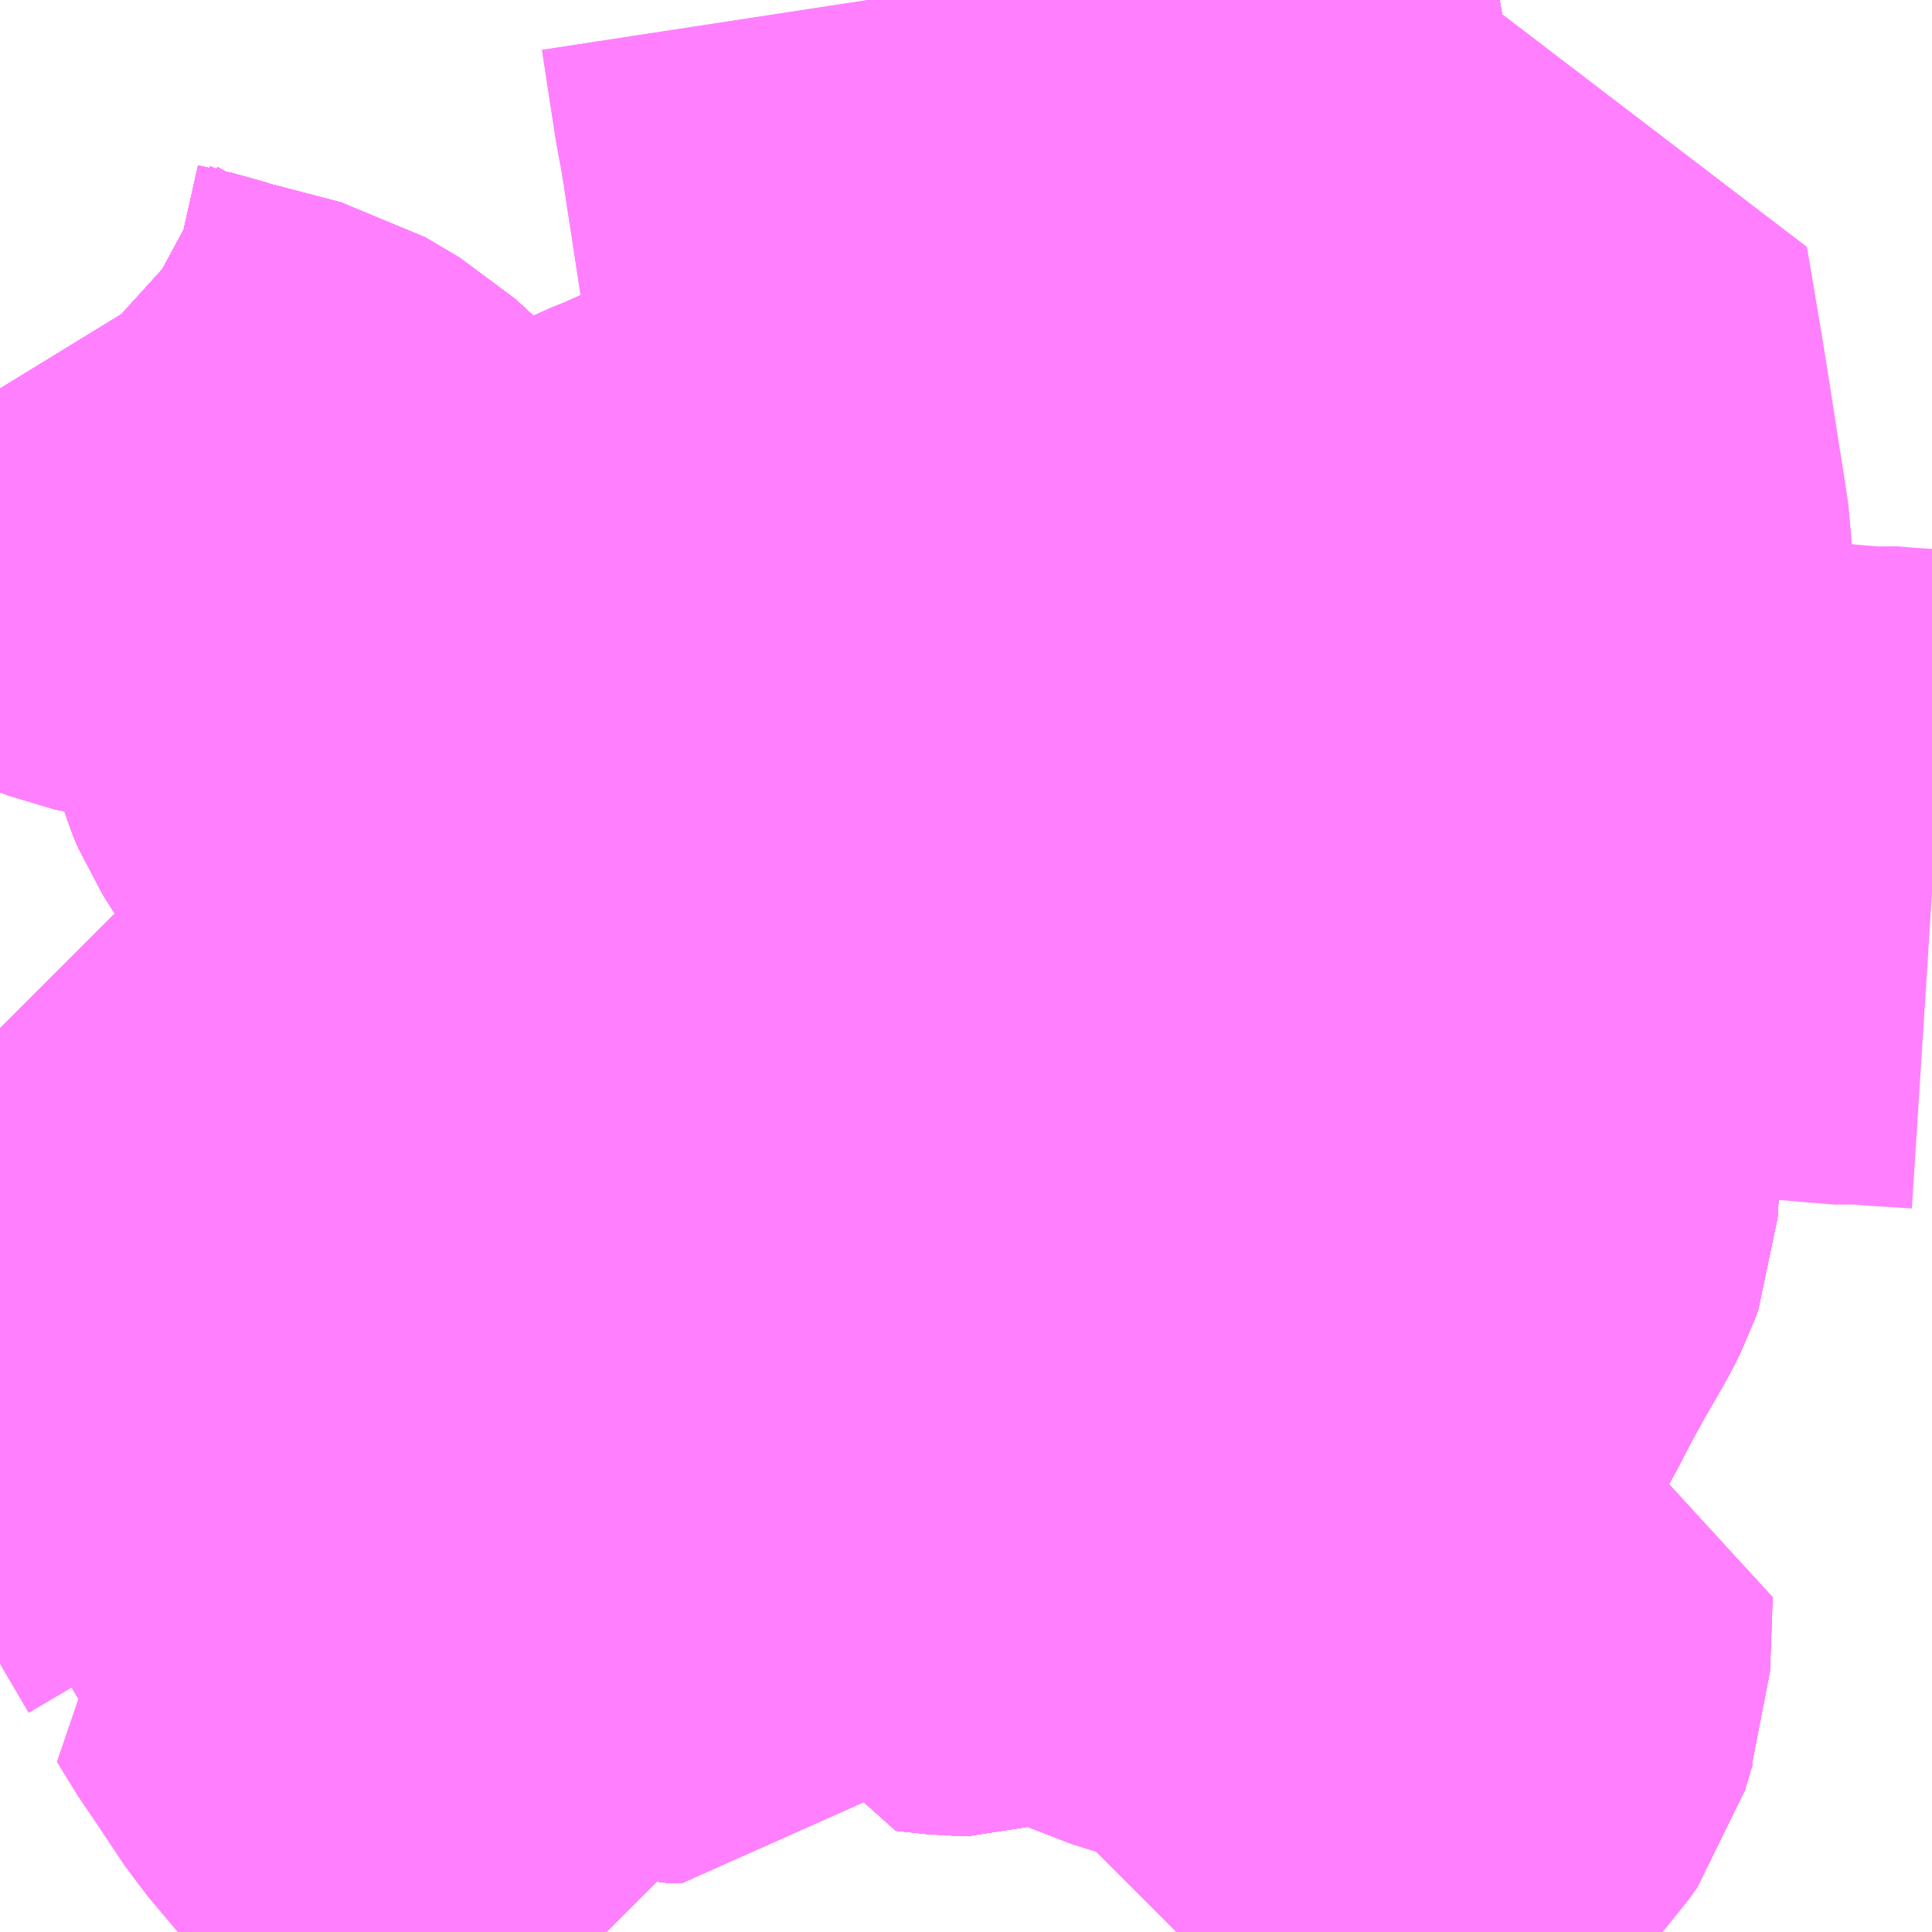 <?xml version="1.0" encoding="UTF-8"?>
<svg  xmlns="http://www.w3.org/2000/svg" xmlns:xlink="http://www.w3.org/1999/xlink" xmlns:go="http://purl.org/svgmap/profile" property="N07_001,N07_002,N07_003,N07_004,N07_005,N07_006,N07_007" viewBox="13502.197 -3478.271 2.197 2.197" go:dataArea="13502.197265625 -3478.271484375 2.197265625 2.197265625" >
<globalCoordinateSystem srsName="http://purl.org/crs/84" transform="matrix(100.0,0.0,0.0,-100.0,0.0,0.0)" />
<defs>
 <g id="p0" >
  <circle cx="0.0" cy="0.0" r="3" stroke="green" stroke-width="0.75" vector-effect="non-scaling-stroke" />
 </g>
</defs>
<g fill="none" fill-rule="evenodd" stroke="#FF00FF" stroke-width="0.75" opacity="0.5" vector-effect="non-scaling-stroke" stroke-linejoin="bevel" >
<path content="1,神姫ゾーンバス（株）,志染駅～東自由が丘1,5.0,4.0,3.0," xlink:title="1" d="M13502.398,-3477.702L13502.38,-3477.708L13502.34,-3477.717L13502.303,-3477.731L13502.266,-3477.751L13502.223,-3477.79L13502.216,-3477.798L13502.197,-3477.829"/>
<path content="1,神姫ゾーンバス（株）,志染駅～東自由が丘～緑が丘駅13,29.0,22.0,22.0," xlink:title="1" d="M13502.197,-3477.829L13502.216,-3477.798L13502.223,-3477.79L13502.266,-3477.751L13502.303,-3477.731L13502.34,-3477.717L13502.38,-3477.708L13502.398,-3477.702L13502.49,-3477.678L13502.529,-3477.655L13502.568,-3477.619L13502.589,-3477.593L13502.597,-3477.567L13502.604,-3477.544L13502.623,-3477.475L13502.625,-3477.468L13502.631,-3477.454L13502.643,-3477.435L13502.648,-3477.438L13502.784,-3477.494L13502.813,-3477.507L13502.91,-3477.549L13502.943,-3477.563L13502.963,-3477.573L13502.983,-3477.581L13503.111,-3477.638L13503.127,-3477.646L13503.153,-3477.664L13503.179,-3477.689L13503.19,-3477.7L13503.205,-3477.719L13503.216,-3477.737L13503.23,-3477.763L13503.237,-3477.78L13503.244,-3477.801L13503.248,-3477.824L13503.248,-3477.858L13503.235,-3477.948L13503.233,-3477.968L13503.231,-3477.972L13503.21,-3478.109L13503.209,-3478.117L13503.204,-3478.146L13503.199,-3478.173L13503.184,-3478.271M13503.516,-3478.271L13503.519,-3478.264L13503.531,-3478.228L13503.531,-3478.217L13503.54,-3478.166L13503.544,-3478.144L13503.55,-3478.103L13503.55,-3478.096L13503.564,-3478.012L13503.567,-3477.989L13503.57,-3477.972L13503.581,-3477.894L13503.596,-3477.784L13503.597,-3477.778L13503.6,-3477.766L13503.603,-3477.74L13503.608,-3477.708L13503.609,-3477.695L13503.614,-3477.657L13503.617,-3477.619L13503.616,-3477.576L13503.614,-3477.563L13503.614,-3477.558L13503.607,-3477.532L13503.594,-3477.507L13503.579,-3477.48L13503.573,-3477.472L13503.551,-3477.444L13503.544,-3477.437L13503.538,-3477.428L13503.518,-3477.404L13503.506,-3477.385L13503.499,-3477.377L13503.493,-3477.368L13503.458,-3477.272L13503.452,-3477.259L13503.428,-3477.218L13503.426,-3477.216L13503.413,-3477.203L13503.404,-3477.195L13503.362,-3477.167L13503.351,-3477.16L13503.305,-3477.127L13503.222,-3477.069L13503.16,-3477.026L13503.125,-3477L13503.077,-3476.967L13503.056,-3476.951L13503.039,-3476.94L13503.025,-3476.932L13502.97,-3476.895L13502.919,-3476.859L13502.89,-3476.835L13502.887,-3476.832L13502.882,-3476.829L13502.86,-3476.805L13502.817,-3476.757L13502.815,-3476.754L13502.786,-3476.723L13502.778,-3476.711L13502.766,-3476.698L13502.735,-3476.665L13502.716,-3476.65L13502.704,-3476.642L13502.691,-3476.634L13502.687,-3476.631L13502.666,-3476.621L13502.603,-3476.591L13502.579,-3476.581L13502.621,-3476.51"/>
<path content="1,神姫ゾーンバス（株）,押部谷（栄）～富士見ヶ丘～緑が丘駅4,5.0,1.0,0.0," xlink:title="1" d="M13502.621,-3476.51L13502.634,-3476.484L13502.712,-3476.513L13502.725,-3476.517L13502.751,-3476.523L13502.771,-3476.525L13502.781,-3476.524L13502.793,-3476.523L13502.844,-3476.518L13502.874,-3476.515L13502.927,-3476.509L13502.951,-3476.506L13502.955,-3476.505L13502.973,-3476.505L13502.982,-3476.515L13502.996,-3476.537L13503.005,-3476.551L13503.022,-3476.578L13503.032,-3476.593L13503.04,-3476.6L13503.089,-3476.619L13503.124,-3476.633L13503.133,-3476.637L13503.187,-3476.657L13503.19,-3476.657L13503.201,-3476.656L13503.207,-3476.652L13503.243,-3476.613L13503.253,-3476.574L13503.254,-3476.571L13503.256,-3476.562L13503.293,-3476.558L13503.297,-3476.558L13503.338,-3476.571L13503.369,-3476.58L13503.389,-3476.585L13503.388,-3476.584L13503.447,-3476.563L13503.484,-3476.55L13503.551,-3476.524L13503.601,-3476.512L13503.619,-3476.508L13503.679,-3476.496L13503.722,-3476.485L13503.748,-3476.479L13503.779,-3476.472L13503.799,-3476.47L13503.838,-3476.468L13503.835,-3476.384L13503.831,-3476.373L13503.822,-3476.343L13503.812,-3476.329L13503.803,-3476.319L13503.78,-3476.296L13503.741,-3476.261L13503.698,-3476.223L13503.658,-3476.185L13503.57,-3476.106L13503.545,-3476.084L13503.535,-3476.074"/>
<path content="1,神姫ゾーンバス（株）,押部谷（栄）～富士見ヶ丘～緑が丘駅～緑が丘中1丁目5,2.0,1.0,2.0," xlink:title="1" d="M13503.039,-3476.94L13503.025,-3476.932L13502.97,-3476.895L13502.919,-3476.859L13502.89,-3476.835L13502.887,-3476.832L13502.882,-3476.829L13502.86,-3476.805L13502.817,-3476.757L13502.815,-3476.754L13502.786,-3476.723L13502.778,-3476.711L13502.766,-3476.698L13502.735,-3476.665L13502.716,-3476.65L13502.704,-3476.642L13502.691,-3476.634L13502.687,-3476.631L13502.666,-3476.621L13502.603,-3476.591L13502.579,-3476.581L13502.621,-3476.51L13502.634,-3476.484L13502.712,-3476.513L13502.725,-3476.517L13502.751,-3476.523L13502.771,-3476.525L13502.781,-3476.524L13502.793,-3476.523L13502.844,-3476.518L13502.874,-3476.515L13502.927,-3476.509L13502.951,-3476.506L13502.955,-3476.505L13502.973,-3476.505L13502.982,-3476.515L13502.996,-3476.537L13503.005,-3476.551L13503.022,-3476.578L13503.032,-3476.593L13503.04,-3476.6L13503.089,-3476.619L13503.124,-3476.633L13503.133,-3476.637L13503.187,-3476.657L13503.19,-3476.657L13503.201,-3476.656L13503.207,-3476.652L13503.243,-3476.613L13503.253,-3476.574L13503.254,-3476.571L13503.256,-3476.562L13503.293,-3476.558L13503.297,-3476.558L13503.338,-3476.571L13503.369,-3476.58L13503.389,-3476.585L13503.388,-3476.584L13503.447,-3476.563L13503.484,-3476.55L13503.551,-3476.524L13503.601,-3476.512L13503.619,-3476.508L13503.679,-3476.496L13503.722,-3476.485L13503.748,-3476.479L13503.779,-3476.472L13503.799,-3476.47L13503.838,-3476.468L13503.835,-3476.384L13503.831,-3476.373L13503.822,-3476.343L13503.812,-3476.329L13503.803,-3476.319L13503.78,-3476.296L13503.741,-3476.261L13503.698,-3476.223L13503.658,-3476.185L13503.57,-3476.106L13503.545,-3476.084L13503.535,-3476.074"/>
<path content="1,神姫ゾーンバス（株）,東自由が丘～志染駅2,18.5,15.0,15.0," xlink:title="1" d="M13502.398,-3477.702L13502.38,-3477.708L13502.34,-3477.717L13502.303,-3477.731L13502.266,-3477.751L13502.223,-3477.79L13502.216,-3477.798L13502.197,-3477.829"/>
<path content="1,神姫ゾーンバス（株）,緑が丘駅～富士見が丘～農業公園～西神中央駅80,29.0,30.0,26.0," xlink:title="1" d="M13503.535,-3476.074L13503.545,-3476.084L13503.57,-3476.106L13503.658,-3476.185L13503.698,-3476.223L13503.741,-3476.261L13503.78,-3476.296L13503.803,-3476.319L13503.812,-3476.329L13503.822,-3476.343L13503.831,-3476.373L13503.835,-3476.384L13503.838,-3476.468L13503.799,-3476.47L13503.779,-3476.472L13503.748,-3476.479L13503.722,-3476.485L13503.679,-3476.496L13503.619,-3476.508L13503.601,-3476.512L13503.551,-3476.524L13503.484,-3476.55L13503.447,-3476.563L13503.388,-3476.584L13503.389,-3476.585L13503.369,-3476.58L13503.338,-3476.571L13503.297,-3476.558L13503.293,-3476.558L13503.256,-3476.562L13503.254,-3476.571L13503.253,-3476.574L13503.243,-3476.613L13503.207,-3476.652L13503.201,-3476.656L13503.19,-3476.657L13503.187,-3476.657L13503.133,-3476.637L13503.124,-3476.633L13503.089,-3476.619L13503.04,-3476.6L13503.032,-3476.593L13503.022,-3476.578L13503.005,-3476.551L13502.996,-3476.537L13502.982,-3476.515L13502.973,-3476.505L13502.955,-3476.505L13502.951,-3476.506L13502.927,-3476.509L13502.874,-3476.515L13502.844,-3476.518L13502.793,-3476.523L13502.781,-3476.524L13502.771,-3476.525L13502.751,-3476.523L13502.725,-3476.517L13502.712,-3476.513L13502.634,-3476.484L13502.621,-3476.51"/>
<path content="1,神姫ゾーンバス（株）,緑が丘駅～東自由が丘～志染駅14,28.0,22.0,22.0," xlink:title="1" d="M13502.197,-3477.829L13502.216,-3477.798L13502.223,-3477.79L13502.266,-3477.751L13502.303,-3477.731L13502.34,-3477.717L13502.38,-3477.708L13502.398,-3477.702L13502.49,-3477.678L13502.529,-3477.655L13502.568,-3477.619L13502.589,-3477.593L13502.597,-3477.567L13502.604,-3477.544L13502.623,-3477.475L13502.625,-3477.468L13502.631,-3477.454L13502.643,-3477.435L13502.648,-3477.438L13502.784,-3477.494L13502.813,-3477.507L13502.91,-3477.549L13502.943,-3477.563L13502.963,-3477.573L13502.983,-3477.581L13503.111,-3477.638L13503.127,-3477.646L13503.153,-3477.664L13503.179,-3477.689L13503.19,-3477.7L13503.205,-3477.719L13503.216,-3477.737L13503.23,-3477.763L13503.237,-3477.78L13503.244,-3477.801L13503.248,-3477.824L13503.248,-3477.858L13503.235,-3477.948L13503.233,-3477.968L13503.231,-3477.972L13503.21,-3478.109L13503.209,-3478.117L13503.204,-3478.146L13503.199,-3478.173L13503.184,-3478.271M13503.516,-3478.271L13503.519,-3478.264L13503.531,-3478.228L13503.531,-3478.217L13503.54,-3478.166L13503.544,-3478.144L13503.55,-3478.103L13503.55,-3478.096L13503.564,-3478.012L13503.567,-3477.989L13503.57,-3477.972L13503.581,-3477.894L13503.596,-3477.784L13503.597,-3477.778L13503.6,-3477.766L13503.603,-3477.74L13503.608,-3477.708L13503.609,-3477.695L13503.614,-3477.657L13503.617,-3477.619L13503.616,-3477.576L13503.614,-3477.563L13503.614,-3477.558L13503.607,-3477.532L13503.594,-3477.507L13503.579,-3477.48L13503.573,-3477.472L13503.551,-3477.444L13503.544,-3477.437L13503.538,-3477.428L13503.518,-3477.404L13503.506,-3477.385L13503.499,-3477.377L13503.493,-3477.368L13503.458,-3477.272L13503.452,-3477.259L13503.428,-3477.218L13503.426,-3477.216L13503.413,-3477.203L13503.404,-3477.195L13503.362,-3477.167L13503.351,-3477.16L13503.305,-3477.127L13503.222,-3477.069L13503.16,-3477.026L13503.125,-3477L13503.077,-3476.967L13503.056,-3476.951L13503.039,-3476.94L13503.025,-3476.932L13502.97,-3476.895L13502.919,-3476.859L13502.89,-3476.835L13502.887,-3476.832L13502.882,-3476.829L13502.86,-3476.805L13502.817,-3476.757L13502.815,-3476.754L13502.786,-3476.723L13502.778,-3476.711L13502.766,-3476.698L13502.735,-3476.665L13502.716,-3476.65L13502.704,-3476.642L13502.691,-3476.634L13502.687,-3476.631L13502.666,-3476.621L13502.603,-3476.591L13502.579,-3476.581L13502.621,-3476.51"/>
<path content="1,神姫ゾーンバス（株）,緑が丘駅～関西国際大学～防災公園前6,5.0,14.0,14.0," xlink:title="1" d="M13502.621,-3476.51L13502.579,-3476.581L13502.603,-3476.591L13502.666,-3476.621L13502.687,-3476.631L13502.691,-3476.634L13502.704,-3476.642L13502.716,-3476.65L13502.735,-3476.665L13502.766,-3476.698L13502.778,-3476.711L13502.786,-3476.723L13502.815,-3476.754L13502.817,-3476.757L13502.86,-3476.805L13502.882,-3476.829L13502.887,-3476.832L13502.89,-3476.835L13502.919,-3476.859L13502.97,-3476.895L13503.025,-3476.932L13503.039,-3476.94L13503.056,-3476.951L13503.077,-3476.967L13503.125,-3477L13503.16,-3477.026L13503.222,-3477.069L13503.305,-3477.127L13503.351,-3477.16L13503.362,-3477.167L13503.404,-3477.195L13503.413,-3477.203L13503.426,-3477.216L13503.428,-3477.218L13503.452,-3477.259L13503.458,-3477.272L13503.493,-3477.368L13503.499,-3477.377"/>
<path content="1,神姫ゾーンバス（株）,緑が丘駅～関西国際大学～防災公園前6,5.0,14.0,14.0," xlink:title="1" d="M13503.88,-3477.307L13503.917,-3477.303L13503.928,-3477.302L13503.98,-3477.299L13504.014,-3477.297L13504.098,-3477.29L13504.114,-3477.289L13504.143,-3477.287L13504.148,-3477.287L13504.253,-3477.28L13504.288,-3477.277L13504.313,-3477.275L13504.324,-3477.276L13504.348,-3477.274L13504.395,-3477.271"/>
<path content="1,神姫ゾーンバス（株）,緑が丘駅～関西国際大学～防災公園前6,5.0,14.0,14.0," xlink:title="1" d="M13503.499,-3477.377L13503.521,-3477.372L13503.546,-3477.367L13503.575,-3477.362L13503.629,-3477.352L13503.639,-3477.351L13503.655,-3477.347L13503.676,-3477.343L13503.696,-3477.34L13503.702,-3477.338L13503.759,-3477.327L13503.792,-3477.322L13503.856,-3477.311L13503.88,-3477.307"/>
<path content="1,神姫ゾーンバス（株）,緑が丘駅～関西国際大学～防災公園前6,5.0,14.0,14.0," xlink:title="1" d="M13503.499,-3477.377L13503.506,-3477.385L13503.518,-3477.404L13503.538,-3477.428L13503.544,-3477.437L13503.551,-3477.444L13503.573,-3477.472L13503.579,-3477.48L13503.594,-3477.507L13503.607,-3477.532L13503.614,-3477.558L13503.614,-3477.563L13503.616,-3477.576L13503.617,-3477.619L13503.614,-3477.657L13503.609,-3477.695L13503.608,-3477.708L13503.603,-3477.74L13503.6,-3477.766L13503.597,-3477.778L13503.596,-3477.784L13503.581,-3477.894"/>
<path content="1,神姫ゾーンバス（株）,緑が丘駅～関西国際大学～防災公園前6,5.0,14.0,14.0," xlink:title="1" d="M13503.581,-3477.894L13503.652,-3477.901L13503.705,-3477.908L13503.745,-3477.912L13503.76,-3477.914L13503.764,-3477.914L13503.795,-3477.918L13503.825,-3477.922L13503.832,-3477.923L13503.882,-3477.928L13503.9,-3477.821L13503.908,-3477.771L13503.916,-3477.719L13503.924,-3477.669L13503.928,-3477.642L13503.929,-3477.611L13503.928,-3477.605L13503.922,-3477.577L13503.904,-3477.526L13503.9,-3477.514L13503.896,-3477.5L13503.894,-3477.483L13503.892,-3477.456L13503.889,-3477.404L13503.884,-3477.35L13503.88,-3477.307"/>
<path content="1,神姫ゾーンバス（株）,緑が丘駅～関西国際大学～防災公園前6,5.0,14.0,14.0," xlink:title="1" d="M13503.581,-3477.894L13503.57,-3477.972"/>
<path content="1,神姫ゾーンバス（株）,緑が丘駅～青山5丁目7,9.0,2.0,1.0," xlink:title="1" d="M13502.621,-3476.51L13502.579,-3476.581L13502.603,-3476.591L13502.666,-3476.621L13502.687,-3476.631L13502.691,-3476.634L13502.704,-3476.642L13502.716,-3476.65L13502.735,-3476.665L13502.766,-3476.698L13502.778,-3476.711L13502.786,-3476.723L13502.815,-3476.754L13502.817,-3476.757L13502.86,-3476.805L13502.882,-3476.829L13502.887,-3476.832L13502.89,-3476.835L13502.919,-3476.859L13502.97,-3476.895L13503.025,-3476.932L13503.039,-3476.94L13503.056,-3476.951L13503.077,-3476.967L13503.125,-3477L13503.16,-3477.026L13503.222,-3477.069L13503.305,-3477.127L13503.351,-3477.16L13503.362,-3477.167L13503.404,-3477.195L13503.413,-3477.203L13503.426,-3477.216L13503.428,-3477.218L13503.452,-3477.259L13503.458,-3477.272L13503.493,-3477.368L13503.499,-3477.377L13503.506,-3477.385L13503.518,-3477.404L13503.538,-3477.428L13503.544,-3477.437L13503.551,-3477.444L13503.573,-3477.472L13503.579,-3477.48L13503.594,-3477.507L13503.607,-3477.532L13503.614,-3477.558L13503.614,-3477.563L13503.616,-3477.576L13503.617,-3477.619L13503.614,-3477.657L13503.609,-3477.695L13503.608,-3477.708L13503.603,-3477.74L13503.6,-3477.766L13503.597,-3477.778L13503.596,-3477.784L13503.581,-3477.894L13503.57,-3477.972L13503.567,-3477.989L13503.564,-3478.012L13503.55,-3478.096L13503.55,-3478.103L13503.544,-3478.144L13503.54,-3478.166L13503.531,-3478.217L13503.519,-3478.264L13503.516,-3478.271"/>
<path content="1,神姫ゾーンバス（株）,緑が丘駅～青山5丁目～グリーンピア三木8,7.5,7.0,7.0," xlink:title="1" d="M13502.621,-3476.51L13502.579,-3476.581L13502.603,-3476.591L13502.666,-3476.621L13502.687,-3476.631L13502.691,-3476.634L13502.704,-3476.642L13502.716,-3476.65L13502.735,-3476.665L13502.766,-3476.698L13502.778,-3476.711L13502.786,-3476.723L13502.815,-3476.754L13502.817,-3476.757L13502.86,-3476.805L13502.882,-3476.829L13502.887,-3476.832L13502.89,-3476.835L13502.919,-3476.859L13502.97,-3476.895L13503.025,-3476.932L13503.039,-3476.94L13503.056,-3476.951L13503.077,-3476.967L13503.125,-3477L13503.16,-3477.026L13503.222,-3477.069L13503.305,-3477.127L13503.351,-3477.16L13503.362,-3477.167L13503.404,-3477.195L13503.413,-3477.203L13503.426,-3477.216L13503.428,-3477.218L13503.452,-3477.259L13503.458,-3477.272L13503.493,-3477.368L13503.499,-3477.377L13503.506,-3477.385L13503.518,-3477.404L13503.538,-3477.428L13503.544,-3477.437L13503.551,-3477.444L13503.573,-3477.472L13503.579,-3477.48L13503.594,-3477.507L13503.607,-3477.532L13503.614,-3477.558L13503.614,-3477.563L13503.616,-3477.576L13503.617,-3477.619L13503.614,-3477.657L13503.609,-3477.695L13503.608,-3477.708L13503.603,-3477.74L13503.6,-3477.766L13503.597,-3477.778L13503.596,-3477.784L13503.581,-3477.894L13503.57,-3477.972L13503.567,-3477.989L13503.564,-3478.012L13503.55,-3478.096L13503.55,-3478.103L13503.544,-3478.144L13503.54,-3478.166L13503.531,-3478.217L13503.519,-3478.264L13503.516,-3478.271"/>
<path content="1,神姫ゾーンバス（株）,緑が丘駅～（緑が丘循環）～緑が丘駅3,32.0,35.0,35.0," xlink:title="1" d="M13502.621,-3476.51L13502.579,-3476.581L13502.603,-3476.591L13502.666,-3476.621L13502.687,-3476.631L13502.691,-3476.634L13502.704,-3476.642L13502.716,-3476.65L13502.735,-3476.665L13502.766,-3476.698L13502.778,-3476.711L13502.785,-3476.722L13502.786,-3476.723L13502.815,-3476.754L13502.817,-3476.757L13502.86,-3476.805L13502.882,-3476.829L13502.887,-3476.832L13502.89,-3476.835L13502.919,-3476.859L13502.97,-3476.895L13503.025,-3476.932L13503.039,-3476.94L13503.056,-3476.951L13503.077,-3476.967"/>
<path content="1,神姫ゾーンバス（株）,緑が丘駅～（緑が丘循環）～緑が丘駅3,32.0,35.0,35.0," xlink:title="1" d="M13503.077,-3476.967L13503.095,-3476.957L13503.144,-3476.914L13503.15,-3476.91L13503.164,-3476.903L13503.179,-3476.896L13503.209,-3476.888L13503.238,-3476.883L13503.245,-3476.881L13503.264,-3476.88L13503.275,-3476.878L13503.306,-3476.876L13503.361,-3476.872L13503.385,-3476.87L13503.443,-3476.865L13503.46,-3476.865L13503.468,-3476.864L13503.542,-3476.86L13503.568,-3476.858L13503.585,-3476.857L13503.597,-3476.857L13503.608,-3476.856L13503.618,-3476.856L13503.638,-3476.854L13503.718,-3476.85L13503.747,-3476.849L13503.769,-3476.847L13503.772,-3476.846L13503.81,-3476.845L13503.833,-3476.885L13503.84,-3476.899L13503.844,-3476.91L13503.846,-3476.941L13503.847,-3476.955L13503.853,-3477.029L13503.856,-3477.041L13503.856,-3477.07L13503.795,-3477.073L13503.728,-3477.077L13503.686,-3477.079L13503.612,-3477.084L13503.557,-3477.089L13503.551,-3477.09L13503.522,-3477.092L13503.503,-3477.095L13503.479,-3477.099L13503.457,-3477.106L13503.439,-3477.112L13503.416,-3477.125L13503.404,-3477.135L13503.362,-3477.167L13503.335,-3477.191L13503.25,-3477.268L13503.179,-3477.337L13503.168,-3477.346L13503.161,-3477.354L13503.142,-3477.373L13503.029,-3477.481L13503.01,-3477.499L13502.977,-3477.53L13502.955,-3477.55L13502.943,-3477.563L13502.91,-3477.549L13502.813,-3477.507L13502.784,-3477.494L13502.648,-3477.438L13502.643,-3477.435"/>
<path content="1,神姫ゾーンバス（株）,緑が丘駅～（緑が丘循環）～緑が丘駅3,32.0,35.0,35.0," xlink:title="1" d="M13502.643,-3477.435L13502.672,-3477.39L13502.767,-3477.284L13502.834,-3477.209L13502.848,-3477.196L13502.862,-3477.182L13502.895,-3477.15L13502.967,-3477.08L13502.974,-3477.073L13503,-3477.048L13503.05,-3476.995L13503.077,-3476.967"/>
<path content="1,神姫ゾーンバス（株）,緑が丘駅～（緑が丘循環）～緑が丘駅3,32.0,35.0,35.0," xlink:title="1" d="M13502.643,-3477.435L13502.631,-3477.454"/>
<path content="1,神姫バス（株）,80,4.5,0.0,0.0," xlink:title="1" d="M13502.621,-3476.51L13502.634,-3476.484L13502.712,-3476.513L13502.725,-3476.517L13502.751,-3476.523L13502.771,-3476.525L13502.781,-3476.524L13502.793,-3476.523L13502.844,-3476.518L13502.874,-3476.515L13502.927,-3476.509L13502.951,-3476.506L13502.955,-3476.505L13502.973,-3476.505L13502.982,-3476.515L13502.996,-3476.537L13503.005,-3476.551L13503.022,-3476.578L13503.032,-3476.593L13503.04,-3476.6L13503.089,-3476.619L13503.124,-3476.633L13503.133,-3476.637L13503.187,-3476.657L13503.19,-3476.657L13503.201,-3476.656L13503.207,-3476.652L13503.243,-3476.613L13503.253,-3476.574L13503.254,-3476.571L13503.256,-3476.562L13503.293,-3476.558L13503.297,-3476.558L13503.338,-3476.571L13503.369,-3476.58L13503.389,-3476.585L13503.388,-3476.584L13503.447,-3476.563L13503.484,-3476.55L13503.551,-3476.524L13503.601,-3476.512L13503.619,-3476.508L13503.679,-3476.496L13503.722,-3476.485L13503.748,-3476.479L13503.779,-3476.472L13503.799,-3476.47L13503.838,-3476.468L13503.835,-3476.384L13503.831,-3476.373L13503.822,-3476.343L13503.812,-3476.329L13503.803,-3476.319L13503.78,-3476.296L13503.741,-3476.261L13503.698,-3476.223L13503.658,-3476.185L13503.57,-3476.106L13503.545,-3476.084L13503.535,-3476.074"/>
<path content="1,神姫バス（株）,三ノ宮～緑が丘駅～東自由が丘～恵比須駅,29.0,27.0,27.0," xlink:title="1" d="M13502.197,-3477.829L13502.216,-3477.798L13502.223,-3477.79L13502.266,-3477.751L13502.303,-3477.731L13502.34,-3477.717L13502.38,-3477.708L13502.398,-3477.702L13502.49,-3477.678L13502.529,-3477.655L13502.568,-3477.619L13502.589,-3477.593L13502.597,-3477.567L13502.604,-3477.544L13502.623,-3477.475L13502.625,-3477.468L13502.631,-3477.454L13502.672,-3477.39L13502.767,-3477.284L13502.834,-3477.209L13502.848,-3477.196L13502.862,-3477.182L13502.895,-3477.15L13502.967,-3477.08L13502.974,-3477.073L13503,-3477.048L13503.05,-3476.995L13503.077,-3476.967L13503.056,-3476.951L13503.039,-3476.94L13503.025,-3476.932L13502.97,-3476.895L13502.919,-3476.859L13502.89,-3476.835L13502.887,-3476.832L13502.882,-3476.829L13502.86,-3476.805L13502.817,-3476.757L13502.815,-3476.754L13502.786,-3476.723L13502.785,-3476.722L13502.778,-3476.711L13502.766,-3476.698L13502.735,-3476.665L13502.716,-3476.65L13502.704,-3476.642L13502.691,-3476.634L13502.687,-3476.631L13502.666,-3476.621L13502.603,-3476.591L13502.579,-3476.581L13502.621,-3476.51L13502.634,-3476.484L13502.712,-3476.513L13502.725,-3476.517L13502.751,-3476.523L13502.771,-3476.525L13502.781,-3476.524L13502.793,-3476.523L13502.844,-3476.518L13502.874,-3476.515L13502.927,-3476.509L13502.951,-3476.506L13502.955,-3476.505L13502.973,-3476.505L13502.982,-3476.515L13502.996,-3476.537L13503.005,-3476.551L13503.022,-3476.578L13503.032,-3476.593L13503.04,-3476.6L13503.089,-3476.619L13503.124,-3476.633L13503.133,-3476.637L13503.187,-3476.657L13503.19,-3476.657L13503.201,-3476.656L13503.207,-3476.652L13503.243,-3476.613L13503.253,-3476.574L13503.254,-3476.571L13503.256,-3476.562L13503.293,-3476.558L13503.297,-3476.558L13503.338,-3476.571L13503.369,-3476.58L13503.389,-3476.585L13503.388,-3476.584L13503.447,-3476.563L13503.484,-3476.55L13503.551,-3476.524L13503.601,-3476.512L13503.619,-3476.508L13503.679,-3476.496L13503.722,-3476.485L13503.748,-3476.479L13503.779,-3476.472L13503.799,-3476.47L13503.838,-3476.468L13503.835,-3476.384L13503.831,-3476.373L13503.822,-3476.343L13503.812,-3476.329L13503.803,-3476.319L13503.78,-3476.296L13503.741,-3476.261L13503.698,-3476.223L13503.658,-3476.185L13503.57,-3476.106L13503.545,-3476.084L13503.535,-3476.074"/>
<path content="1,神姫バス（株）,恵比須駅～東自由が丘～緑が丘駅～三ノ宮,42.5,39.5,39.5," xlink:title="1" d="M13502.197,-3477.829L13502.216,-3477.798L13502.223,-3477.79L13502.266,-3477.751L13502.303,-3477.731L13502.34,-3477.717L13502.38,-3477.708L13502.398,-3477.702L13502.49,-3477.678L13502.529,-3477.655L13502.568,-3477.619L13502.589,-3477.593L13502.597,-3477.567L13502.604,-3477.544L13502.623,-3477.475L13502.625,-3477.468L13502.631,-3477.454L13502.672,-3477.39L13502.767,-3477.284L13502.834,-3477.209L13502.848,-3477.196L13502.862,-3477.182L13502.895,-3477.15L13502.967,-3477.08L13502.974,-3477.073L13503,-3477.048L13503.05,-3476.995L13503.077,-3476.967L13503.056,-3476.951L13503.039,-3476.94L13503.025,-3476.932L13502.97,-3476.895L13502.919,-3476.859L13502.89,-3476.835L13502.887,-3476.832L13502.882,-3476.829L13502.86,-3476.805L13502.817,-3476.757L13502.815,-3476.754L13502.786,-3476.723L13502.785,-3476.722L13502.778,-3476.711L13502.766,-3476.698L13502.735,-3476.665L13502.716,-3476.65L13502.704,-3476.642L13502.691,-3476.634L13502.687,-3476.631L13502.666,-3476.621L13502.603,-3476.591L13502.579,-3476.581L13502.621,-3476.51L13502.634,-3476.484L13502.581,-3476.464L13502.605,-3476.425L13502.611,-3476.417L13502.647,-3476.363L13502.651,-3476.357L13502.715,-3476.281L13502.727,-3476.265L13502.75,-3476.236L13502.774,-3476.202L13502.821,-3476.138L13502.831,-3476.125L13502.84,-3476.113L13502.851,-3476.103L13502.866,-3476.09L13502.886,-3476.075L13502.887,-3476.074"/>
<path content="3,三木市,三木南ルート55,0.5,0.0,0.0," xlink:title="3" d="M13502.553,-3476.513L13502.526,-3476.559L13502.522,-3476.566L13502.481,-3476.637L13502.428,-3476.731L13502.407,-3476.769L13502.315,-3476.929L13502.3,-3476.962L13502.295,-3476.981L13502.29,-3477.008L13502.274,-3477.014L13502.265,-3477.018L13502.256,-3477.024L13502.246,-3477.037L13502.237,-3477.057L13502.223,-3477.075L13502.21,-3477.088L13502.204,-3477.095L13502.197,-3477.102"/>
<path content="3,三木市,三木営業所～三木市民病院～恵比須駅・市役所前・森林公園～青山5丁目52,7.0,0.0,0.0," xlink:title="3" d="M13502.197,-3477.829L13502.216,-3477.798L13502.223,-3477.79L13502.266,-3477.751L13502.303,-3477.731L13502.34,-3477.717L13502.38,-3477.708L13502.398,-3477.702L13502.49,-3477.678L13502.529,-3477.655L13502.568,-3477.619L13502.589,-3477.593L13502.597,-3477.567L13502.604,-3477.544L13502.623,-3477.475L13502.625,-3477.468L13502.631,-3477.454L13502.643,-3477.435L13502.672,-3477.39L13502.767,-3477.284L13502.834,-3477.209L13502.848,-3477.196L13502.862,-3477.182L13502.895,-3477.15L13502.967,-3477.08L13502.974,-3477.073L13503,-3477.048L13503.05,-3476.995L13503.077,-3476.967L13503.056,-3476.951L13503.039,-3476.94L13503.025,-3476.932L13502.97,-3476.895L13502.919,-3476.859L13502.89,-3476.835L13502.887,-3476.832L13502.882,-3476.829L13502.86,-3476.805L13502.817,-3476.757L13502.815,-3476.754L13502.786,-3476.723L13502.778,-3476.711L13502.766,-3476.698L13502.735,-3476.665L13502.716,-3476.65L13502.704,-3476.642L13502.691,-3476.634L13502.687,-3476.631L13502.666,-3476.621L13502.603,-3476.591L13502.579,-3476.581L13502.621,-3476.51L13502.634,-3476.484L13502.712,-3476.513L13502.725,-3476.517L13502.751,-3476.523L13502.771,-3476.525L13502.781,-3476.524L13502.793,-3476.523L13502.844,-3476.518L13502.874,-3476.515L13502.927,-3476.509L13502.951,-3476.506L13502.955,-3476.505L13502.973,-3476.505L13502.982,-3476.515L13502.996,-3476.537L13503.005,-3476.551L13503.022,-3476.578L13503.032,-3476.593L13503.04,-3476.6L13503.089,-3476.619L13503.124,-3476.633L13503.133,-3476.637L13503.187,-3476.657L13503.19,-3476.657L13503.201,-3476.656L13503.207,-3476.652L13503.243,-3476.613L13503.253,-3476.574L13503.254,-3476.571L13503.256,-3476.562L13503.293,-3476.558L13503.297,-3476.558L13503.338,-3476.571L13503.369,-3476.58L13503.389,-3476.585L13503.388,-3476.584L13503.447,-3476.563L13503.484,-3476.55L13503.551,-3476.524L13503.601,-3476.512L13503.619,-3476.508L13503.679,-3476.496L13503.682,-3476.51L13503.682,-3476.51L13503.683,-3476.522L13503.687,-3476.546L13503.689,-3476.565L13503.698,-3476.631L13503.701,-3476.64L13503.703,-3476.648L13503.713,-3476.664L13503.717,-3476.673L13503.734,-3476.703L13503.763,-3476.758L13503.774,-3476.778L13503.79,-3476.809L13503.81,-3476.845L13503.833,-3476.885L13503.84,-3476.899L13503.844,-3476.91L13503.846,-3476.941L13503.847,-3476.955L13503.856,-3477.041L13503.856,-3477.07L13503.795,-3477.073L13503.728,-3477.077L13503.686,-3477.079L13503.612,-3477.084L13503.557,-3477.089L13503.551,-3477.09L13503.522,-3477.092L13503.503,-3477.095L13503.479,-3477.099L13503.457,-3477.106L13503.439,-3477.112L13503.416,-3477.125L13503.404,-3477.135L13503.362,-3477.167L13503.404,-3477.195L13503.413,-3477.203L13503.428,-3477.218L13503.452,-3477.259L13503.458,-3477.272L13503.493,-3477.368L13503.499,-3477.377L13503.506,-3477.385L13503.518,-3477.404L13503.538,-3477.428L13503.544,-3477.437L13503.551,-3477.444L13503.579,-3477.48L13503.594,-3477.507L13503.607,-3477.532L13503.614,-3477.558L13503.614,-3477.563L13503.616,-3477.576L13503.617,-3477.619L13503.614,-3477.657L13503.609,-3477.695L13503.608,-3477.708L13503.603,-3477.74L13503.6,-3477.766L13503.597,-3477.778L13503.596,-3477.784L13503.581,-3477.894L13503.57,-3477.972L13503.567,-3477.989L13503.55,-3478.096L13503.545,-3478.144L13503.54,-3478.166L13503.531,-3478.217L13503.519,-3478.264L13503.516,-3478.271"/>
<path content="3,三木市,吉川温泉よかたん方面行き50,2.0,2.0,2.0," xlink:title="3" d="M13502.197,-3477.829L13502.216,-3477.798L13502.223,-3477.79L13502.266,-3477.751L13502.303,-3477.731L13502.34,-3477.717L13502.38,-3477.708L13502.398,-3477.702L13502.49,-3477.678L13502.529,-3477.655L13502.568,-3477.619L13502.589,-3477.593L13502.597,-3477.567L13502.604,-3477.544L13502.623,-3477.475L13502.625,-3477.468L13502.631,-3477.454L13502.643,-3477.435L13502.672,-3477.39L13502.767,-3477.284L13502.834,-3477.209L13502.848,-3477.196L13502.862,-3477.182L13502.895,-3477.15L13502.967,-3477.08L13502.974,-3477.073L13503,-3477.048L13503.05,-3476.995L13503.077,-3476.967L13503.056,-3476.951L13503.039,-3476.94L13503.025,-3476.932L13502.97,-3476.895L13502.919,-3476.859L13502.89,-3476.835L13502.887,-3476.832L13502.882,-3476.829L13502.86,-3476.805L13502.817,-3476.757L13502.815,-3476.754L13502.786,-3476.723L13502.778,-3476.711L13502.766,-3476.698L13502.735,-3476.665L13502.716,-3476.65L13502.704,-3476.642L13502.691,-3476.634L13502.687,-3476.631L13502.666,-3476.621L13502.603,-3476.591L13502.579,-3476.581L13502.621,-3476.51L13502.634,-3476.484L13502.712,-3476.513L13502.725,-3476.517L13502.751,-3476.523L13502.771,-3476.525L13502.781,-3476.524L13502.793,-3476.523L13502.844,-3476.518L13502.874,-3476.515L13502.927,-3476.509L13502.951,-3476.506L13502.955,-3476.505L13502.973,-3476.505L13502.982,-3476.515L13502.996,-3476.537L13503.005,-3476.551L13503.022,-3476.578L13503.032,-3476.593L13503.04,-3476.6L13503.089,-3476.619L13503.124,-3476.633L13503.133,-3476.637L13503.187,-3476.657L13503.19,-3476.657L13503.201,-3476.656L13503.207,-3476.652L13503.243,-3476.613L13503.253,-3476.574L13503.254,-3476.571L13503.256,-3476.562L13503.293,-3476.558L13503.297,-3476.558L13503.338,-3476.571L13503.369,-3476.58L13503.389,-3476.585L13503.388,-3476.584L13503.447,-3476.563L13503.484,-3476.55L13503.551,-3476.524L13503.601,-3476.512L13503.619,-3476.508L13503.679,-3476.496L13503.682,-3476.51L13503.682,-3476.51L13503.683,-3476.522L13503.687,-3476.546L13503.689,-3476.565L13503.698,-3476.631L13503.701,-3476.64L13503.703,-3476.648L13503.713,-3476.664L13503.717,-3476.673L13503.734,-3476.703L13503.763,-3476.758L13503.774,-3476.778L13503.79,-3476.809L13503.81,-3476.845L13503.833,-3476.885L13503.84,-3476.899L13503.844,-3476.91L13503.846,-3476.941L13503.847,-3476.955L13503.856,-3477.041L13503.856,-3477.07L13503.795,-3477.073L13503.728,-3477.077L13503.686,-3477.079L13503.612,-3477.084L13503.557,-3477.089L13503.551,-3477.09L13503.522,-3477.092L13503.503,-3477.095L13503.479,-3477.099L13503.457,-3477.106L13503.439,-3477.112L13503.416,-3477.125L13503.404,-3477.135L13503.362,-3477.167L13503.404,-3477.195L13503.413,-3477.203L13503.428,-3477.218L13503.452,-3477.259L13503.458,-3477.272L13503.493,-3477.368L13503.499,-3477.377L13503.506,-3477.385L13503.518,-3477.404L13503.538,-3477.428L13503.544,-3477.437L13503.551,-3477.444L13503.579,-3477.48L13503.594,-3477.507L13503.607,-3477.532L13503.614,-3477.558L13503.614,-3477.563L13503.616,-3477.576L13503.617,-3477.619L13503.614,-3477.657L13503.609,-3477.695L13503.608,-3477.708L13503.603,-3477.74L13503.6,-3477.766L13503.597,-3477.778L13503.596,-3477.784L13503.581,-3477.894L13503.57,-3477.972L13503.567,-3477.989L13503.55,-3478.096L13503.545,-3478.144L13503.54,-3478.166L13503.531,-3478.217L13503.519,-3478.264L13503.516,-3478.271"/>
<path content="3,三木市,青山5丁目～恵比須駅・市役所前・森林公園53,0.0,4.0,4.0," xlink:title="3" d="M13502.197,-3477.829L13502.216,-3477.798L13502.223,-3477.79L13502.266,-3477.751L13502.303,-3477.731L13502.34,-3477.717L13502.38,-3477.708L13502.398,-3477.702L13502.49,-3477.678L13502.529,-3477.655L13502.568,-3477.619L13502.589,-3477.593L13502.597,-3477.567L13502.604,-3477.544L13502.623,-3477.475L13502.625,-3477.468L13502.631,-3477.454L13502.643,-3477.435L13502.672,-3477.39L13502.767,-3477.284L13502.834,-3477.209L13502.848,-3477.196L13502.862,-3477.182L13502.895,-3477.15L13502.967,-3477.08L13502.974,-3477.073L13503,-3477.048L13503.05,-3476.995L13503.077,-3476.967L13503.056,-3476.951L13503.039,-3476.94L13503.025,-3476.932L13502.97,-3476.895L13502.919,-3476.859L13502.89,-3476.835L13502.887,-3476.832L13502.882,-3476.829L13502.86,-3476.805L13502.817,-3476.757L13502.815,-3476.754L13502.786,-3476.723L13502.778,-3476.711L13502.766,-3476.698L13502.735,-3476.665L13502.716,-3476.65L13502.704,-3476.642L13502.691,-3476.634L13502.687,-3476.631L13502.666,-3476.621L13502.603,-3476.591L13502.579,-3476.581L13502.621,-3476.51L13502.634,-3476.484L13502.712,-3476.513L13502.725,-3476.517L13502.751,-3476.523L13502.771,-3476.525L13502.781,-3476.524L13502.793,-3476.523L13502.844,-3476.518L13502.874,-3476.515L13502.927,-3476.509L13502.951,-3476.506L13502.955,-3476.505L13502.973,-3476.505L13502.982,-3476.515L13502.996,-3476.537L13503.005,-3476.551L13503.022,-3476.578L13503.032,-3476.593L13503.04,-3476.6L13503.089,-3476.619L13503.124,-3476.633L13503.133,-3476.637L13503.187,-3476.657L13503.19,-3476.657L13503.201,-3476.656L13503.207,-3476.652L13503.243,-3476.613L13503.253,-3476.574L13503.254,-3476.571L13503.256,-3476.562L13503.293,-3476.558L13503.297,-3476.558L13503.338,-3476.571L13503.369,-3476.58L13503.389,-3476.585L13503.388,-3476.584L13503.447,-3476.563L13503.484,-3476.55L13503.551,-3476.524L13503.601,-3476.512L13503.619,-3476.508L13503.679,-3476.496L13503.682,-3476.51L13503.682,-3476.51L13503.683,-3476.522L13503.687,-3476.546L13503.689,-3476.565L13503.698,-3476.631L13503.701,-3476.64L13503.703,-3476.648L13503.713,-3476.664L13503.717,-3476.673L13503.734,-3476.703L13503.763,-3476.758L13503.774,-3476.778L13503.79,-3476.809L13503.81,-3476.845L13503.833,-3476.885L13503.84,-3476.899L13503.844,-3476.91L13503.846,-3476.941L13503.847,-3476.955L13503.856,-3477.041L13503.856,-3477.07L13503.795,-3477.073L13503.728,-3477.077L13503.686,-3477.079L13503.612,-3477.084L13503.557,-3477.089L13503.551,-3477.09L13503.522,-3477.092L13503.503,-3477.095L13503.479,-3477.099L13503.457,-3477.106L13503.439,-3477.112L13503.416,-3477.125L13503.404,-3477.135L13503.362,-3477.167L13503.404,-3477.195L13503.413,-3477.203L13503.428,-3477.218L13503.452,-3477.259L13503.458,-3477.272L13503.493,-3477.368L13503.499,-3477.377L13503.506,-3477.385L13503.518,-3477.404L13503.538,-3477.428L13503.544,-3477.437L13503.551,-3477.444L13503.579,-3477.48L13503.594,-3477.507L13503.607,-3477.532L13503.614,-3477.558L13503.614,-3477.563L13503.616,-3477.576L13503.617,-3477.619L13503.614,-3477.657L13503.609,-3477.695L13503.608,-3477.708L13503.603,-3477.74L13503.6,-3477.766L13503.597,-3477.778L13503.596,-3477.784L13503.581,-3477.894L13503.57,-3477.972L13503.567,-3477.989L13503.55,-3478.096L13503.545,-3478.144L13503.54,-3478.166L13503.531,-3478.217L13503.519,-3478.264L13503.516,-3478.271"/>
<path content="3,三木市,青山5丁目～恵比須駅・市役所前・森林公園54,0.0,5.0,5.0," xlink:title="3" d="M13502.197,-3477.829L13502.216,-3477.798L13502.223,-3477.79L13502.266,-3477.751L13502.303,-3477.731L13502.34,-3477.717L13502.38,-3477.708L13502.398,-3477.702L13502.49,-3477.678L13502.529,-3477.655L13502.568,-3477.619L13502.589,-3477.593L13502.597,-3477.567L13502.604,-3477.544L13502.623,-3477.475L13502.625,-3477.468L13502.631,-3477.454L13502.643,-3477.435L13502.672,-3477.39L13502.767,-3477.284L13502.834,-3477.209L13502.848,-3477.196L13502.862,-3477.182L13502.895,-3477.15L13502.967,-3477.08L13502.974,-3477.073L13503,-3477.048L13503.05,-3476.995L13503.077,-3476.967L13503.056,-3476.951L13503.039,-3476.94L13503.025,-3476.932L13502.97,-3476.895L13502.919,-3476.859L13502.89,-3476.835L13502.887,-3476.832L13502.882,-3476.829L13502.86,-3476.805L13502.817,-3476.757L13502.815,-3476.754L13502.786,-3476.723L13502.778,-3476.711L13502.766,-3476.698L13502.735,-3476.665L13502.716,-3476.65L13502.704,-3476.642L13502.691,-3476.634L13502.687,-3476.631L13502.666,-3476.621L13502.603,-3476.591L13502.579,-3476.581L13502.621,-3476.51L13502.634,-3476.484L13502.712,-3476.513L13502.725,-3476.517L13502.751,-3476.523L13502.771,-3476.525L13502.781,-3476.524L13502.793,-3476.523L13502.844,-3476.518L13502.874,-3476.515L13502.927,-3476.509L13502.951,-3476.506L13502.955,-3476.505L13502.973,-3476.505L13502.982,-3476.515L13502.996,-3476.537L13503.005,-3476.551L13503.022,-3476.578L13503.032,-3476.593L13503.04,-3476.6L13503.089,-3476.619L13503.124,-3476.633L13503.133,-3476.637L13503.187,-3476.657L13503.19,-3476.657L13503.201,-3476.656L13503.207,-3476.652L13503.243,-3476.613L13503.253,-3476.574L13503.254,-3476.571L13503.256,-3476.562L13503.293,-3476.558L13503.297,-3476.558L13503.338,-3476.571L13503.369,-3476.58L13503.389,-3476.585L13503.388,-3476.584L13503.447,-3476.563L13503.484,-3476.55L13503.551,-3476.524L13503.601,-3476.512L13503.619,-3476.508L13503.679,-3476.496L13503.682,-3476.51L13503.682,-3476.51L13503.683,-3476.522L13503.687,-3476.546L13503.689,-3476.565L13503.698,-3476.631L13503.701,-3476.64L13503.703,-3476.648L13503.713,-3476.664L13503.717,-3476.673L13503.734,-3476.703L13503.763,-3476.758L13503.774,-3476.778L13503.79,-3476.809L13503.81,-3476.845L13503.833,-3476.885L13503.84,-3476.899L13503.844,-3476.91L13503.846,-3476.941L13503.847,-3476.955L13503.856,-3477.041L13503.856,-3477.07L13503.795,-3477.073L13503.728,-3477.077L13503.686,-3477.079L13503.612,-3477.084L13503.557,-3477.089L13503.551,-3477.09L13503.522,-3477.092L13503.503,-3477.095L13503.479,-3477.099L13503.457,-3477.106L13503.439,-3477.112L13503.416,-3477.125L13503.404,-3477.135L13503.362,-3477.167L13503.404,-3477.195L13503.413,-3477.203L13503.428,-3477.218L13503.452,-3477.259L13503.458,-3477.272L13503.493,-3477.368L13503.499,-3477.377L13503.506,-3477.385L13503.518,-3477.404L13503.538,-3477.428L13503.544,-3477.437L13503.551,-3477.444L13503.579,-3477.48L13503.594,-3477.507L13503.607,-3477.532L13503.614,-3477.558L13503.614,-3477.563L13503.616,-3477.576L13503.617,-3477.619L13503.614,-3477.657L13503.609,-3477.695L13503.608,-3477.708L13503.603,-3477.74L13503.6,-3477.766L13503.597,-3477.778L13503.596,-3477.784L13503.581,-3477.894L13503.57,-3477.972L13503.567,-3477.989L13503.55,-3478.096L13503.545,-3478.144L13503.54,-3478.166L13503.531,-3478.217L13503.519,-3478.264L13503.516,-3478.271"/>
<path content="3,三木市,青山5丁目～恵比須駅・市役所前・森林公園～三木市民病院51,8.0,0.0,0.0," xlink:title="3" d="M13502.197,-3477.829L13502.216,-3477.798L13502.223,-3477.79L13502.266,-3477.751L13502.303,-3477.731L13502.34,-3477.717L13502.38,-3477.708L13502.398,-3477.702L13502.49,-3477.678L13502.529,-3477.655L13502.568,-3477.619L13502.589,-3477.593L13502.597,-3477.567L13502.604,-3477.544L13502.623,-3477.475L13502.625,-3477.468L13502.631,-3477.454L13502.643,-3477.435L13502.672,-3477.39L13502.767,-3477.284L13502.834,-3477.209L13502.848,-3477.196L13502.862,-3477.182L13502.895,-3477.15L13502.967,-3477.08L13502.974,-3477.073L13503,-3477.048L13503.05,-3476.995L13503.077,-3476.967L13503.056,-3476.951L13503.039,-3476.94L13503.025,-3476.932L13502.97,-3476.895L13502.919,-3476.859L13502.89,-3476.835L13502.887,-3476.832L13502.882,-3476.829L13502.86,-3476.805L13502.817,-3476.757L13502.815,-3476.754L13502.786,-3476.723L13502.778,-3476.711L13502.766,-3476.698L13502.735,-3476.665L13502.716,-3476.65L13502.704,-3476.642L13502.691,-3476.634L13502.687,-3476.631L13502.666,-3476.621L13502.603,-3476.591L13502.579,-3476.581L13502.621,-3476.51L13502.634,-3476.484L13502.712,-3476.513L13502.725,-3476.517L13502.751,-3476.523L13502.771,-3476.525L13502.781,-3476.524L13502.793,-3476.523L13502.844,-3476.518L13502.874,-3476.515L13502.927,-3476.509L13502.951,-3476.506L13502.955,-3476.505L13502.973,-3476.505L13502.982,-3476.515L13502.996,-3476.537L13503.005,-3476.551L13503.022,-3476.578L13503.032,-3476.593L13503.04,-3476.6L13503.089,-3476.619L13503.124,-3476.633L13503.133,-3476.637L13503.187,-3476.657L13503.19,-3476.657L13503.201,-3476.656L13503.207,-3476.652L13503.243,-3476.613L13503.253,-3476.574L13503.254,-3476.571L13503.256,-3476.562L13503.293,-3476.558L13503.297,-3476.558L13503.338,-3476.571L13503.369,-3476.58L13503.389,-3476.585L13503.388,-3476.584L13503.447,-3476.563L13503.484,-3476.55L13503.551,-3476.524L13503.601,-3476.512L13503.619,-3476.508L13503.679,-3476.496L13503.682,-3476.51L13503.682,-3476.51L13503.683,-3476.522L13503.687,-3476.546L13503.689,-3476.565L13503.698,-3476.631L13503.701,-3476.64L13503.703,-3476.648L13503.713,-3476.664L13503.717,-3476.673L13503.734,-3476.703L13503.763,-3476.758L13503.774,-3476.778L13503.79,-3476.809L13503.81,-3476.845L13503.833,-3476.885L13503.84,-3476.899L13503.844,-3476.91L13503.846,-3476.941L13503.847,-3476.955L13503.856,-3477.041L13503.856,-3477.07L13503.795,-3477.073L13503.728,-3477.077L13503.686,-3477.079L13503.612,-3477.084L13503.557,-3477.089L13503.551,-3477.09L13503.522,-3477.092L13503.503,-3477.095L13503.479,-3477.099L13503.457,-3477.106L13503.439,-3477.112L13503.416,-3477.125L13503.404,-3477.135L13503.362,-3477.167L13503.404,-3477.195L13503.413,-3477.203L13503.428,-3477.218L13503.452,-3477.259L13503.458,-3477.272L13503.493,-3477.368L13503.499,-3477.377L13503.506,-3477.385L13503.518,-3477.404L13503.538,-3477.428L13503.544,-3477.437L13503.551,-3477.444L13503.579,-3477.48L13503.594,-3477.507L13503.607,-3477.532L13503.614,-3477.558L13503.614,-3477.563L13503.616,-3477.576L13503.617,-3477.619L13503.614,-3477.657L13503.609,-3477.695L13503.608,-3477.708L13503.603,-3477.74L13503.6,-3477.766L13503.597,-3477.778L13503.596,-3477.784L13503.581,-3477.894L13503.57,-3477.972L13503.567,-3477.989L13503.55,-3478.096L13503.545,-3478.144L13503.54,-3478.166L13503.531,-3478.217L13503.519,-3478.264L13503.516,-3478.271"/>
<path content="3,三木市,青山5丁目～恵比須駅・市役所前・森林公園～三木市民病院～三木営業所51,8.0,0.0,0.0," xlink:title="3" d="M13502.197,-3477.829L13502.216,-3477.798L13502.223,-3477.79L13502.266,-3477.751L13502.303,-3477.731L13502.34,-3477.717L13502.38,-3477.708L13502.398,-3477.702L13502.49,-3477.678L13502.529,-3477.655L13502.568,-3477.619L13502.589,-3477.593L13502.597,-3477.567L13502.604,-3477.544L13502.623,-3477.475L13502.625,-3477.468L13502.631,-3477.454L13502.643,-3477.435L13502.672,-3477.39L13502.767,-3477.284L13502.834,-3477.209L13502.848,-3477.196L13502.862,-3477.182L13502.895,-3477.15L13502.967,-3477.08L13502.974,-3477.073L13503,-3477.048L13503.05,-3476.995L13503.077,-3476.967L13503.056,-3476.951L13503.039,-3476.94L13503.025,-3476.932L13502.97,-3476.895L13502.919,-3476.859L13502.89,-3476.835L13502.887,-3476.832L13502.882,-3476.829L13502.86,-3476.805L13502.817,-3476.757L13502.815,-3476.754L13502.786,-3476.723L13502.778,-3476.711L13502.766,-3476.698L13502.735,-3476.665L13502.716,-3476.65L13502.704,-3476.642L13502.691,-3476.634L13502.687,-3476.631L13502.666,-3476.621L13502.603,-3476.591L13502.579,-3476.581L13502.621,-3476.51L13502.634,-3476.484L13502.712,-3476.513L13502.725,-3476.517L13502.751,-3476.523L13502.771,-3476.525L13502.781,-3476.524L13502.793,-3476.523L13502.844,-3476.518L13502.874,-3476.515L13502.927,-3476.509L13502.951,-3476.506L13502.955,-3476.505L13502.973,-3476.505L13502.982,-3476.515L13502.996,-3476.537L13503.005,-3476.551L13503.022,-3476.578L13503.032,-3476.593L13503.04,-3476.6L13503.089,-3476.619L13503.124,-3476.633L13503.133,-3476.637L13503.187,-3476.657L13503.19,-3476.657L13503.201,-3476.656L13503.207,-3476.652L13503.243,-3476.613L13503.253,-3476.574L13503.254,-3476.571L13503.256,-3476.562L13503.293,-3476.558L13503.297,-3476.558L13503.338,-3476.571L13503.369,-3476.58L13503.389,-3476.585L13503.388,-3476.584L13503.447,-3476.563L13503.484,-3476.55L13503.551,-3476.524L13503.601,-3476.512L13503.619,-3476.508L13503.679,-3476.496L13503.682,-3476.51L13503.682,-3476.51L13503.683,-3476.522L13503.687,-3476.546L13503.689,-3476.565L13503.698,-3476.631L13503.701,-3476.64L13503.703,-3476.648L13503.713,-3476.664L13503.717,-3476.673L13503.734,-3476.703L13503.763,-3476.758L13503.774,-3476.778L13503.79,-3476.809L13503.81,-3476.845L13503.833,-3476.885L13503.84,-3476.899L13503.844,-3476.91L13503.846,-3476.941L13503.847,-3476.955L13503.856,-3477.041L13503.856,-3477.07L13503.795,-3477.073L13503.728,-3477.077L13503.686,-3477.079L13503.612,-3477.084L13503.557,-3477.089L13503.551,-3477.09L13503.522,-3477.092L13503.503,-3477.095L13503.479,-3477.099L13503.457,-3477.106L13503.439,-3477.112L13503.416,-3477.125L13503.404,-3477.135L13503.362,-3477.167L13503.404,-3477.195L13503.413,-3477.203L13503.428,-3477.218L13503.452,-3477.259L13503.458,-3477.272L13503.493,-3477.368L13503.499,-3477.377L13503.506,-3477.385L13503.518,-3477.404L13503.538,-3477.428L13503.544,-3477.437L13503.551,-3477.444L13503.579,-3477.48L13503.594,-3477.507L13503.607,-3477.532L13503.614,-3477.558L13503.614,-3477.563L13503.616,-3477.576L13503.617,-3477.619L13503.614,-3477.657L13503.609,-3477.695L13503.608,-3477.708L13503.603,-3477.74L13503.6,-3477.766L13503.597,-3477.778L13503.596,-3477.784L13503.581,-3477.894L13503.57,-3477.972L13503.567,-3477.989L13503.55,-3478.096L13503.545,-3478.144L13503.54,-3478.166L13503.531,-3478.217L13503.519,-3478.264L13503.516,-3478.271"/>
<path content="3,三木市,青山5丁目～恵比須駅・市役所前～三木市民病院～三木営業所51,8.0,0.0,0.0," xlink:title="3" d="M13502.197,-3477.829L13502.216,-3477.798L13502.223,-3477.79L13502.266,-3477.751L13502.303,-3477.731L13502.34,-3477.717L13502.38,-3477.708L13502.398,-3477.702L13502.49,-3477.678L13502.529,-3477.655L13502.568,-3477.619L13502.589,-3477.593L13502.597,-3477.567L13502.604,-3477.544L13502.623,-3477.475L13502.625,-3477.468L13502.631,-3477.454L13502.643,-3477.435L13502.672,-3477.39L13502.767,-3477.284L13502.834,-3477.209L13502.848,-3477.196L13502.862,-3477.182L13502.895,-3477.15L13502.967,-3477.08L13502.974,-3477.073L13503,-3477.048L13503.05,-3476.995L13503.077,-3476.967L13503.056,-3476.951L13503.039,-3476.94L13503.025,-3476.932L13502.97,-3476.895L13502.919,-3476.859L13502.89,-3476.835L13502.887,-3476.832L13502.882,-3476.829L13502.86,-3476.805L13502.817,-3476.757L13502.815,-3476.754L13502.786,-3476.723L13502.778,-3476.711L13502.766,-3476.698L13502.735,-3476.665L13502.716,-3476.65L13502.704,-3476.642L13502.691,-3476.634L13502.687,-3476.631L13502.666,-3476.621L13502.603,-3476.591L13502.579,-3476.581L13502.621,-3476.51L13502.634,-3476.484L13502.712,-3476.513L13502.725,-3476.517L13502.751,-3476.523L13502.771,-3476.525L13502.781,-3476.524L13502.793,-3476.523L13502.844,-3476.518L13502.874,-3476.515L13502.927,-3476.509L13502.951,-3476.506L13502.955,-3476.505L13502.973,-3476.505L13502.982,-3476.515L13502.996,-3476.537L13503.005,-3476.551L13503.022,-3476.578L13503.032,-3476.593L13503.04,-3476.6L13503.089,-3476.619L13503.124,-3476.633L13503.133,-3476.637L13503.187,-3476.657L13503.19,-3476.657L13503.201,-3476.656L13503.207,-3476.652L13503.243,-3476.613L13503.253,-3476.574L13503.254,-3476.571L13503.256,-3476.562L13503.293,-3476.558L13503.297,-3476.558L13503.338,-3476.571L13503.369,-3476.58L13503.389,-3476.585L13503.388,-3476.584L13503.447,-3476.563L13503.484,-3476.55L13503.551,-3476.524L13503.601,-3476.512L13503.619,-3476.508L13503.679,-3476.496L13503.682,-3476.51L13503.682,-3476.51L13503.683,-3476.522L13503.687,-3476.546L13503.689,-3476.565L13503.698,-3476.631L13503.701,-3476.64L13503.703,-3476.648L13503.713,-3476.664L13503.717,-3476.673L13503.734,-3476.703L13503.763,-3476.758L13503.774,-3476.778L13503.79,-3476.809L13503.81,-3476.845L13503.833,-3476.885L13503.84,-3476.899L13503.844,-3476.91L13503.846,-3476.941L13503.847,-3476.955L13503.856,-3477.041L13503.856,-3477.07L13503.795,-3477.073L13503.728,-3477.077L13503.686,-3477.079L13503.612,-3477.084L13503.557,-3477.089L13503.551,-3477.09L13503.522,-3477.092L13503.503,-3477.095L13503.479,-3477.099L13503.457,-3477.106L13503.439,-3477.112L13503.416,-3477.125L13503.404,-3477.135L13503.362,-3477.167L13503.404,-3477.195L13503.413,-3477.203L13503.428,-3477.218L13503.452,-3477.259L13503.458,-3477.272L13503.493,-3477.368L13503.499,-3477.377L13503.506,-3477.385L13503.518,-3477.404L13503.538,-3477.428L13503.544,-3477.437L13503.551,-3477.444L13503.579,-3477.48L13503.594,-3477.507L13503.607,-3477.532L13503.614,-3477.558L13503.614,-3477.563L13503.616,-3477.576L13503.617,-3477.619L13503.614,-3477.657L13503.609,-3477.695L13503.608,-3477.708L13503.603,-3477.74L13503.6,-3477.766L13503.597,-3477.778L13503.596,-3477.784L13503.581,-3477.894L13503.57,-3477.972L13503.567,-3477.989L13503.55,-3478.096L13503.545,-3478.144L13503.54,-3478.166L13503.531,-3478.217L13503.519,-3478.264L13503.516,-3478.271"/>
<path content="3,三木市,青山5丁目～恵比須～三木市民病院51,8.0,0.0,0.0," xlink:title="3" d="M13502.197,-3477.829L13502.216,-3477.798L13502.223,-3477.79L13502.266,-3477.751L13502.303,-3477.731L13502.34,-3477.717L13502.38,-3477.708L13502.398,-3477.702L13502.49,-3477.678L13502.529,-3477.655L13502.568,-3477.619L13502.589,-3477.593L13502.597,-3477.567L13502.604,-3477.544L13502.623,-3477.475L13502.625,-3477.468L13502.631,-3477.454L13502.643,-3477.435L13502.672,-3477.39L13502.767,-3477.284L13502.834,-3477.209L13502.848,-3477.196L13502.862,-3477.182L13502.895,-3477.15L13502.967,-3477.08L13502.974,-3477.073L13503,-3477.048L13503.05,-3476.995L13503.077,-3476.967L13503.056,-3476.951L13503.039,-3476.94L13503.025,-3476.932L13502.97,-3476.895L13502.919,-3476.859L13502.89,-3476.835L13502.887,-3476.832L13502.882,-3476.829L13502.86,-3476.805L13502.817,-3476.757L13502.815,-3476.754L13502.786,-3476.723L13502.778,-3476.711L13502.766,-3476.698L13502.735,-3476.665L13502.716,-3476.65L13502.704,-3476.642L13502.691,-3476.634L13502.687,-3476.631L13502.666,-3476.621L13502.603,-3476.591L13502.579,-3476.581L13502.621,-3476.51L13502.634,-3476.484L13502.712,-3476.513L13502.725,-3476.517L13502.751,-3476.523L13502.771,-3476.525L13502.781,-3476.524L13502.793,-3476.523L13502.844,-3476.518L13502.874,-3476.515L13502.927,-3476.509L13502.951,-3476.506L13502.955,-3476.505L13502.973,-3476.505L13502.982,-3476.515L13502.996,-3476.537L13503.005,-3476.551L13503.022,-3476.578L13503.032,-3476.593L13503.04,-3476.6L13503.089,-3476.619L13503.124,-3476.633L13503.133,-3476.637L13503.187,-3476.657L13503.19,-3476.657L13503.201,-3476.656L13503.207,-3476.652L13503.243,-3476.613L13503.253,-3476.574L13503.254,-3476.571L13503.256,-3476.562L13503.293,-3476.558L13503.297,-3476.558L13503.338,-3476.571L13503.369,-3476.58L13503.389,-3476.585L13503.388,-3476.584L13503.447,-3476.563L13503.484,-3476.55L13503.551,-3476.524L13503.601,-3476.512L13503.619,-3476.508L13503.679,-3476.496L13503.682,-3476.51L13503.682,-3476.51L13503.683,-3476.522L13503.687,-3476.546L13503.689,-3476.565L13503.698,-3476.631L13503.701,-3476.64L13503.703,-3476.648L13503.713,-3476.664L13503.717,-3476.673L13503.734,-3476.703L13503.763,-3476.758L13503.774,-3476.778L13503.79,-3476.809L13503.81,-3476.845L13503.833,-3476.885L13503.84,-3476.899L13503.844,-3476.91L13503.846,-3476.941L13503.847,-3476.955L13503.856,-3477.041L13503.856,-3477.07L13503.795,-3477.073L13503.728,-3477.077L13503.686,-3477.079L13503.612,-3477.084L13503.557,-3477.089L13503.551,-3477.09L13503.522,-3477.092L13503.503,-3477.095L13503.479,-3477.099L13503.457,-3477.106L13503.439,-3477.112L13503.416,-3477.125L13503.404,-3477.135L13503.362,-3477.167L13503.404,-3477.195L13503.413,-3477.203L13503.428,-3477.218L13503.452,-3477.259L13503.458,-3477.272L13503.493,-3477.368L13503.499,-3477.377L13503.506,-3477.385L13503.518,-3477.404L13503.538,-3477.428L13503.544,-3477.437L13503.551,-3477.444L13503.579,-3477.48L13503.594,-3477.507L13503.607,-3477.532L13503.614,-3477.558L13503.614,-3477.563L13503.616,-3477.576L13503.617,-3477.619L13503.614,-3477.657L13503.609,-3477.695L13503.608,-3477.708L13503.603,-3477.74L13503.6,-3477.766L13503.597,-3477.778L13503.596,-3477.784L13503.581,-3477.894L13503.57,-3477.972L13503.567,-3477.989L13503.55,-3478.096L13503.545,-3478.144L13503.54,-3478.166L13503.531,-3478.217L13503.519,-3478.264L13503.516,-3478.271"/>
</g>
</svg>
